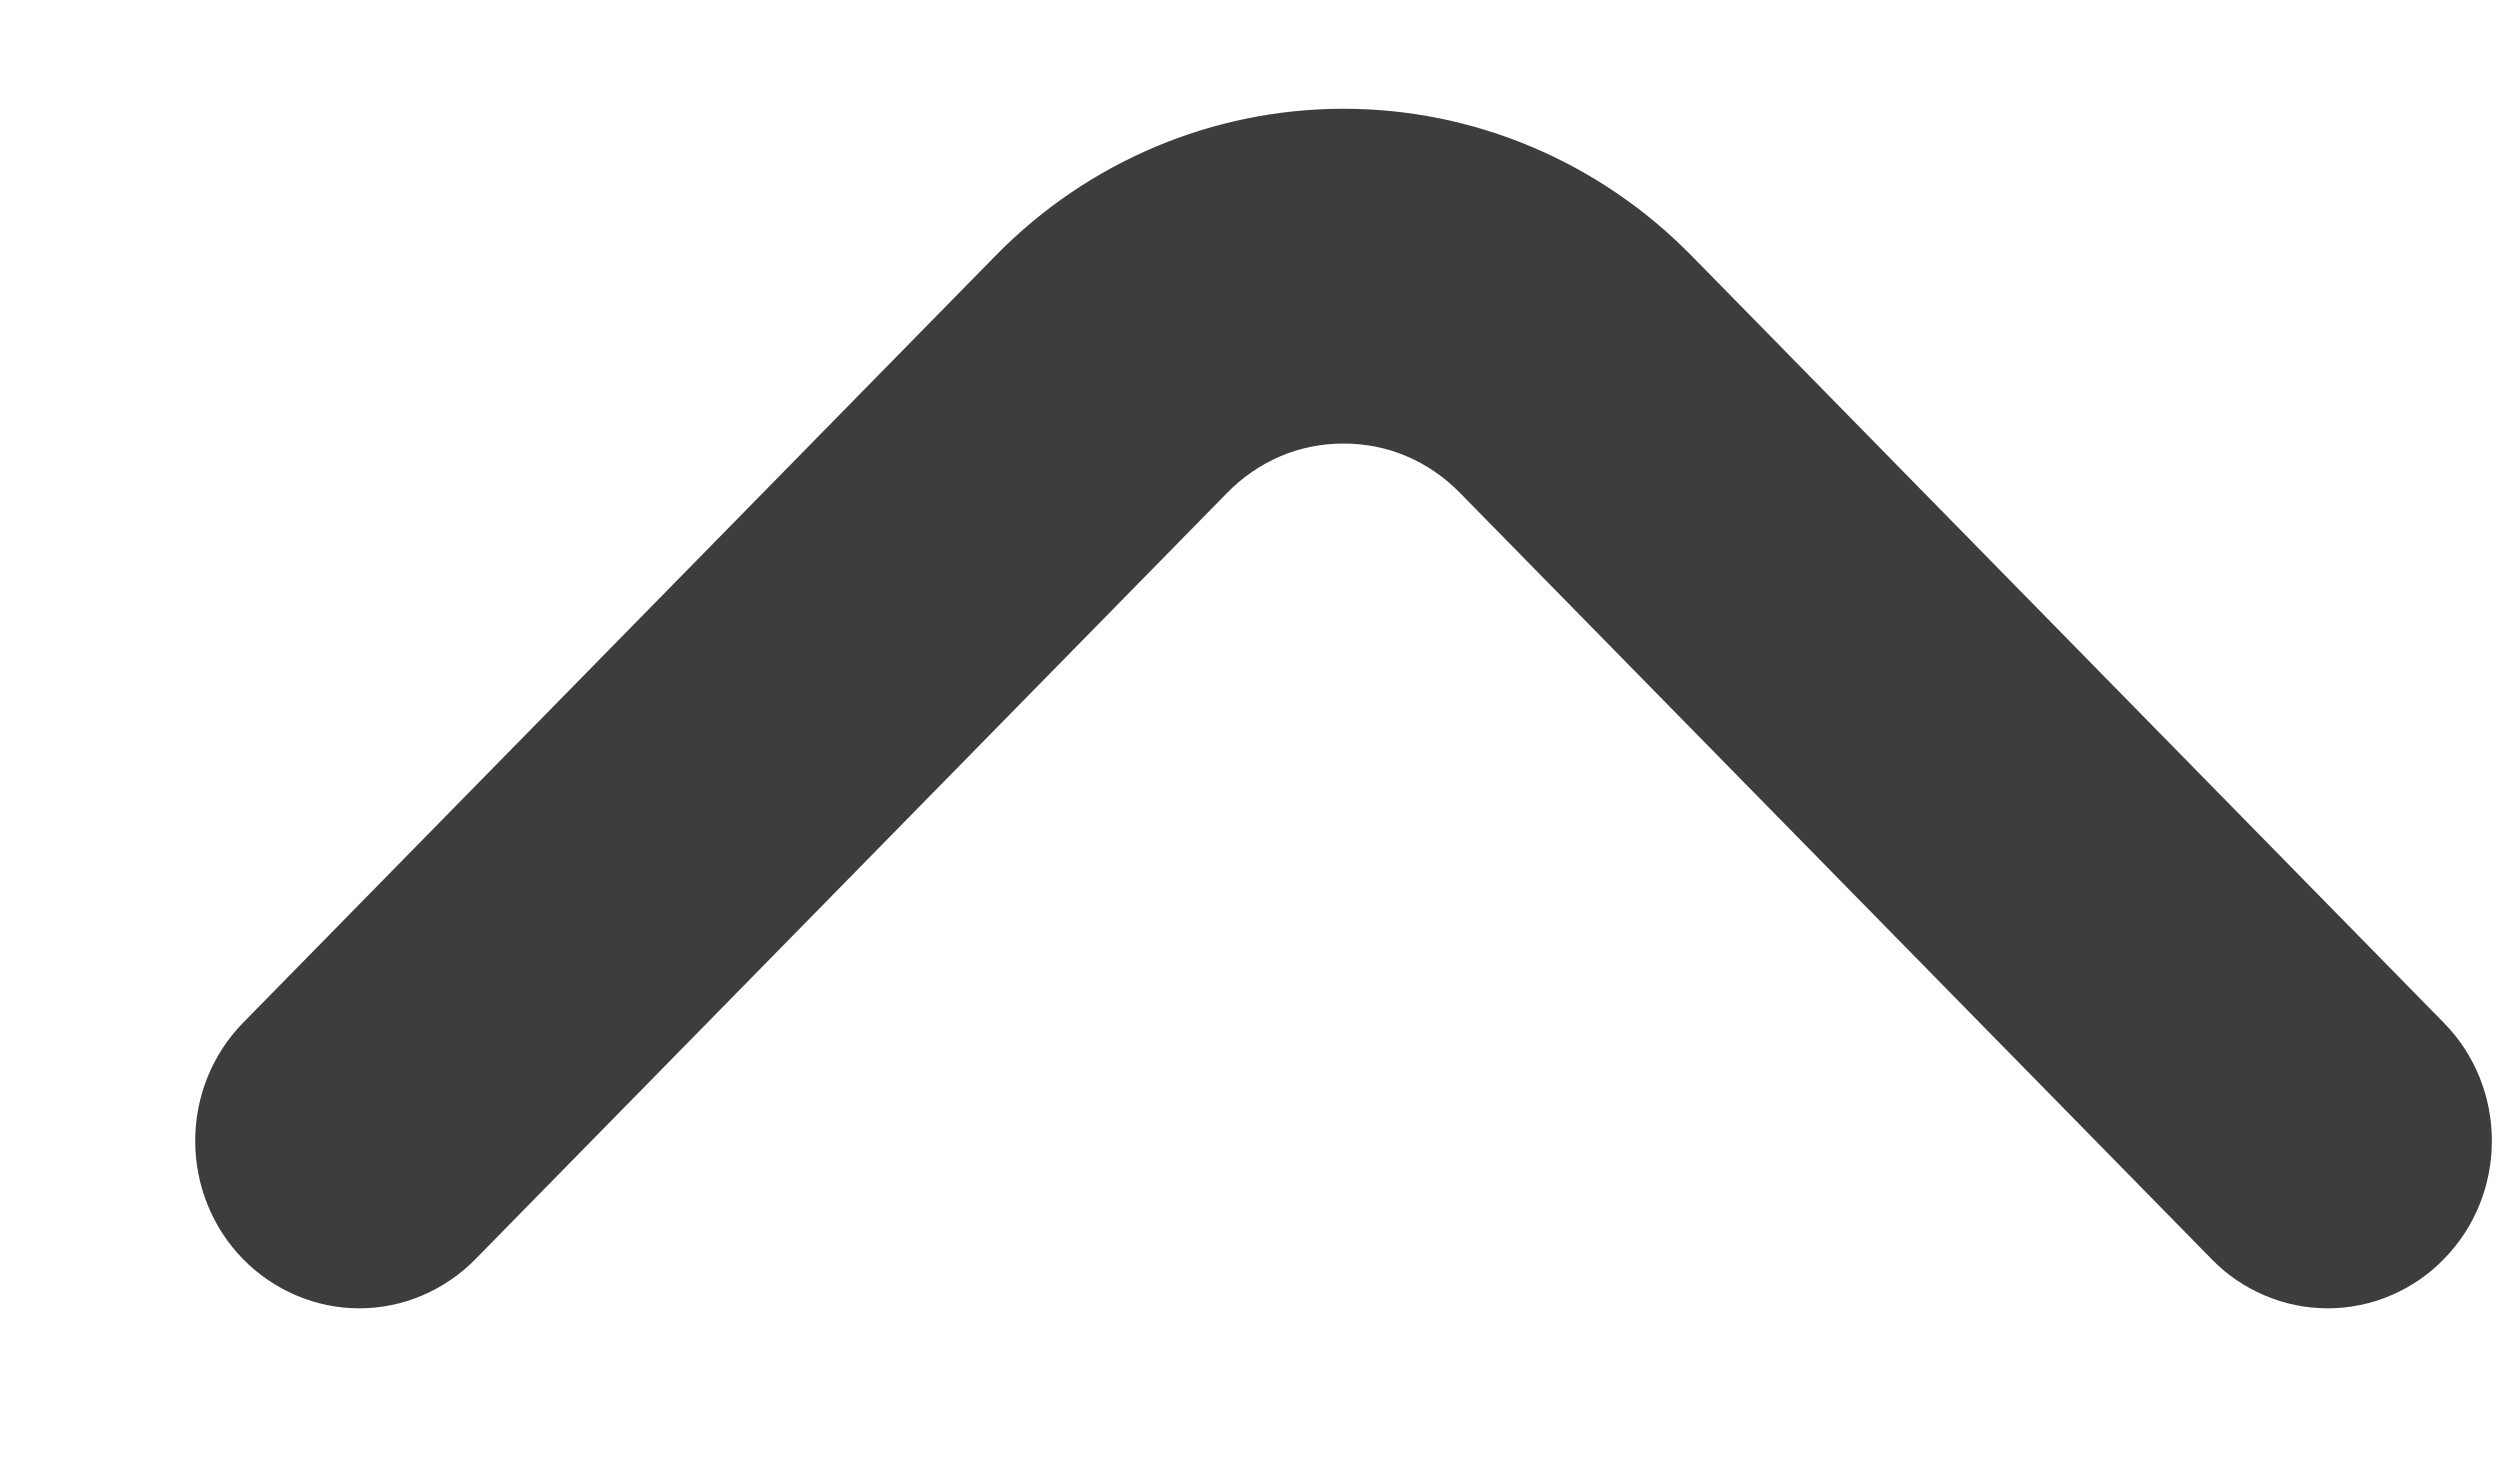 <svg width="12" height="7" viewBox="0 0 12 7" fill="none" xmlns="http://www.w3.org/2000/svg">
<g clip-path="url(#clip0_11140_13821)">
<path d="M1.165 6.042C1.239 6.118 1.326 6.177 1.422 6.218C1.518 6.259 1.621 6.28 1.725 6.28C1.829 6.28 1.931 6.259 2.027 6.218C2.123 6.177 2.21 6.118 2.284 6.042L5.89 2.366C5.963 2.291 6.05 2.231 6.146 2.19C6.242 2.149 6.345 2.129 6.449 2.129C6.553 2.129 6.656 2.149 6.752 2.19C6.848 2.231 6.935 2.291 7.008 2.366L10.614 6.042C10.687 6.118 10.774 6.177 10.87 6.218C10.966 6.259 11.069 6.28 11.173 6.28C11.277 6.28 11.38 6.259 11.476 6.218C11.572 6.177 11.659 6.118 11.732 6.042C11.879 5.892 11.961 5.689 11.961 5.476C11.961 5.264 11.879 5.061 11.732 4.911L8.118 1.226C7.675 0.775 7.075 0.522 6.449 0.522C5.823 0.522 5.222 0.775 4.78 1.226L1.165 4.911C1.019 5.061 0.937 5.264 0.937 5.476C0.937 5.689 1.019 5.892 1.165 6.042Z" fill="#3D3D3D"/>
</g>
<defs>
<clipPath id="clip0_11140_13821">
<rect width="12" height="7" fill="white" transform="translate(12 7) rotate(-180)"/>
</clipPath>
</defs>
</svg>
